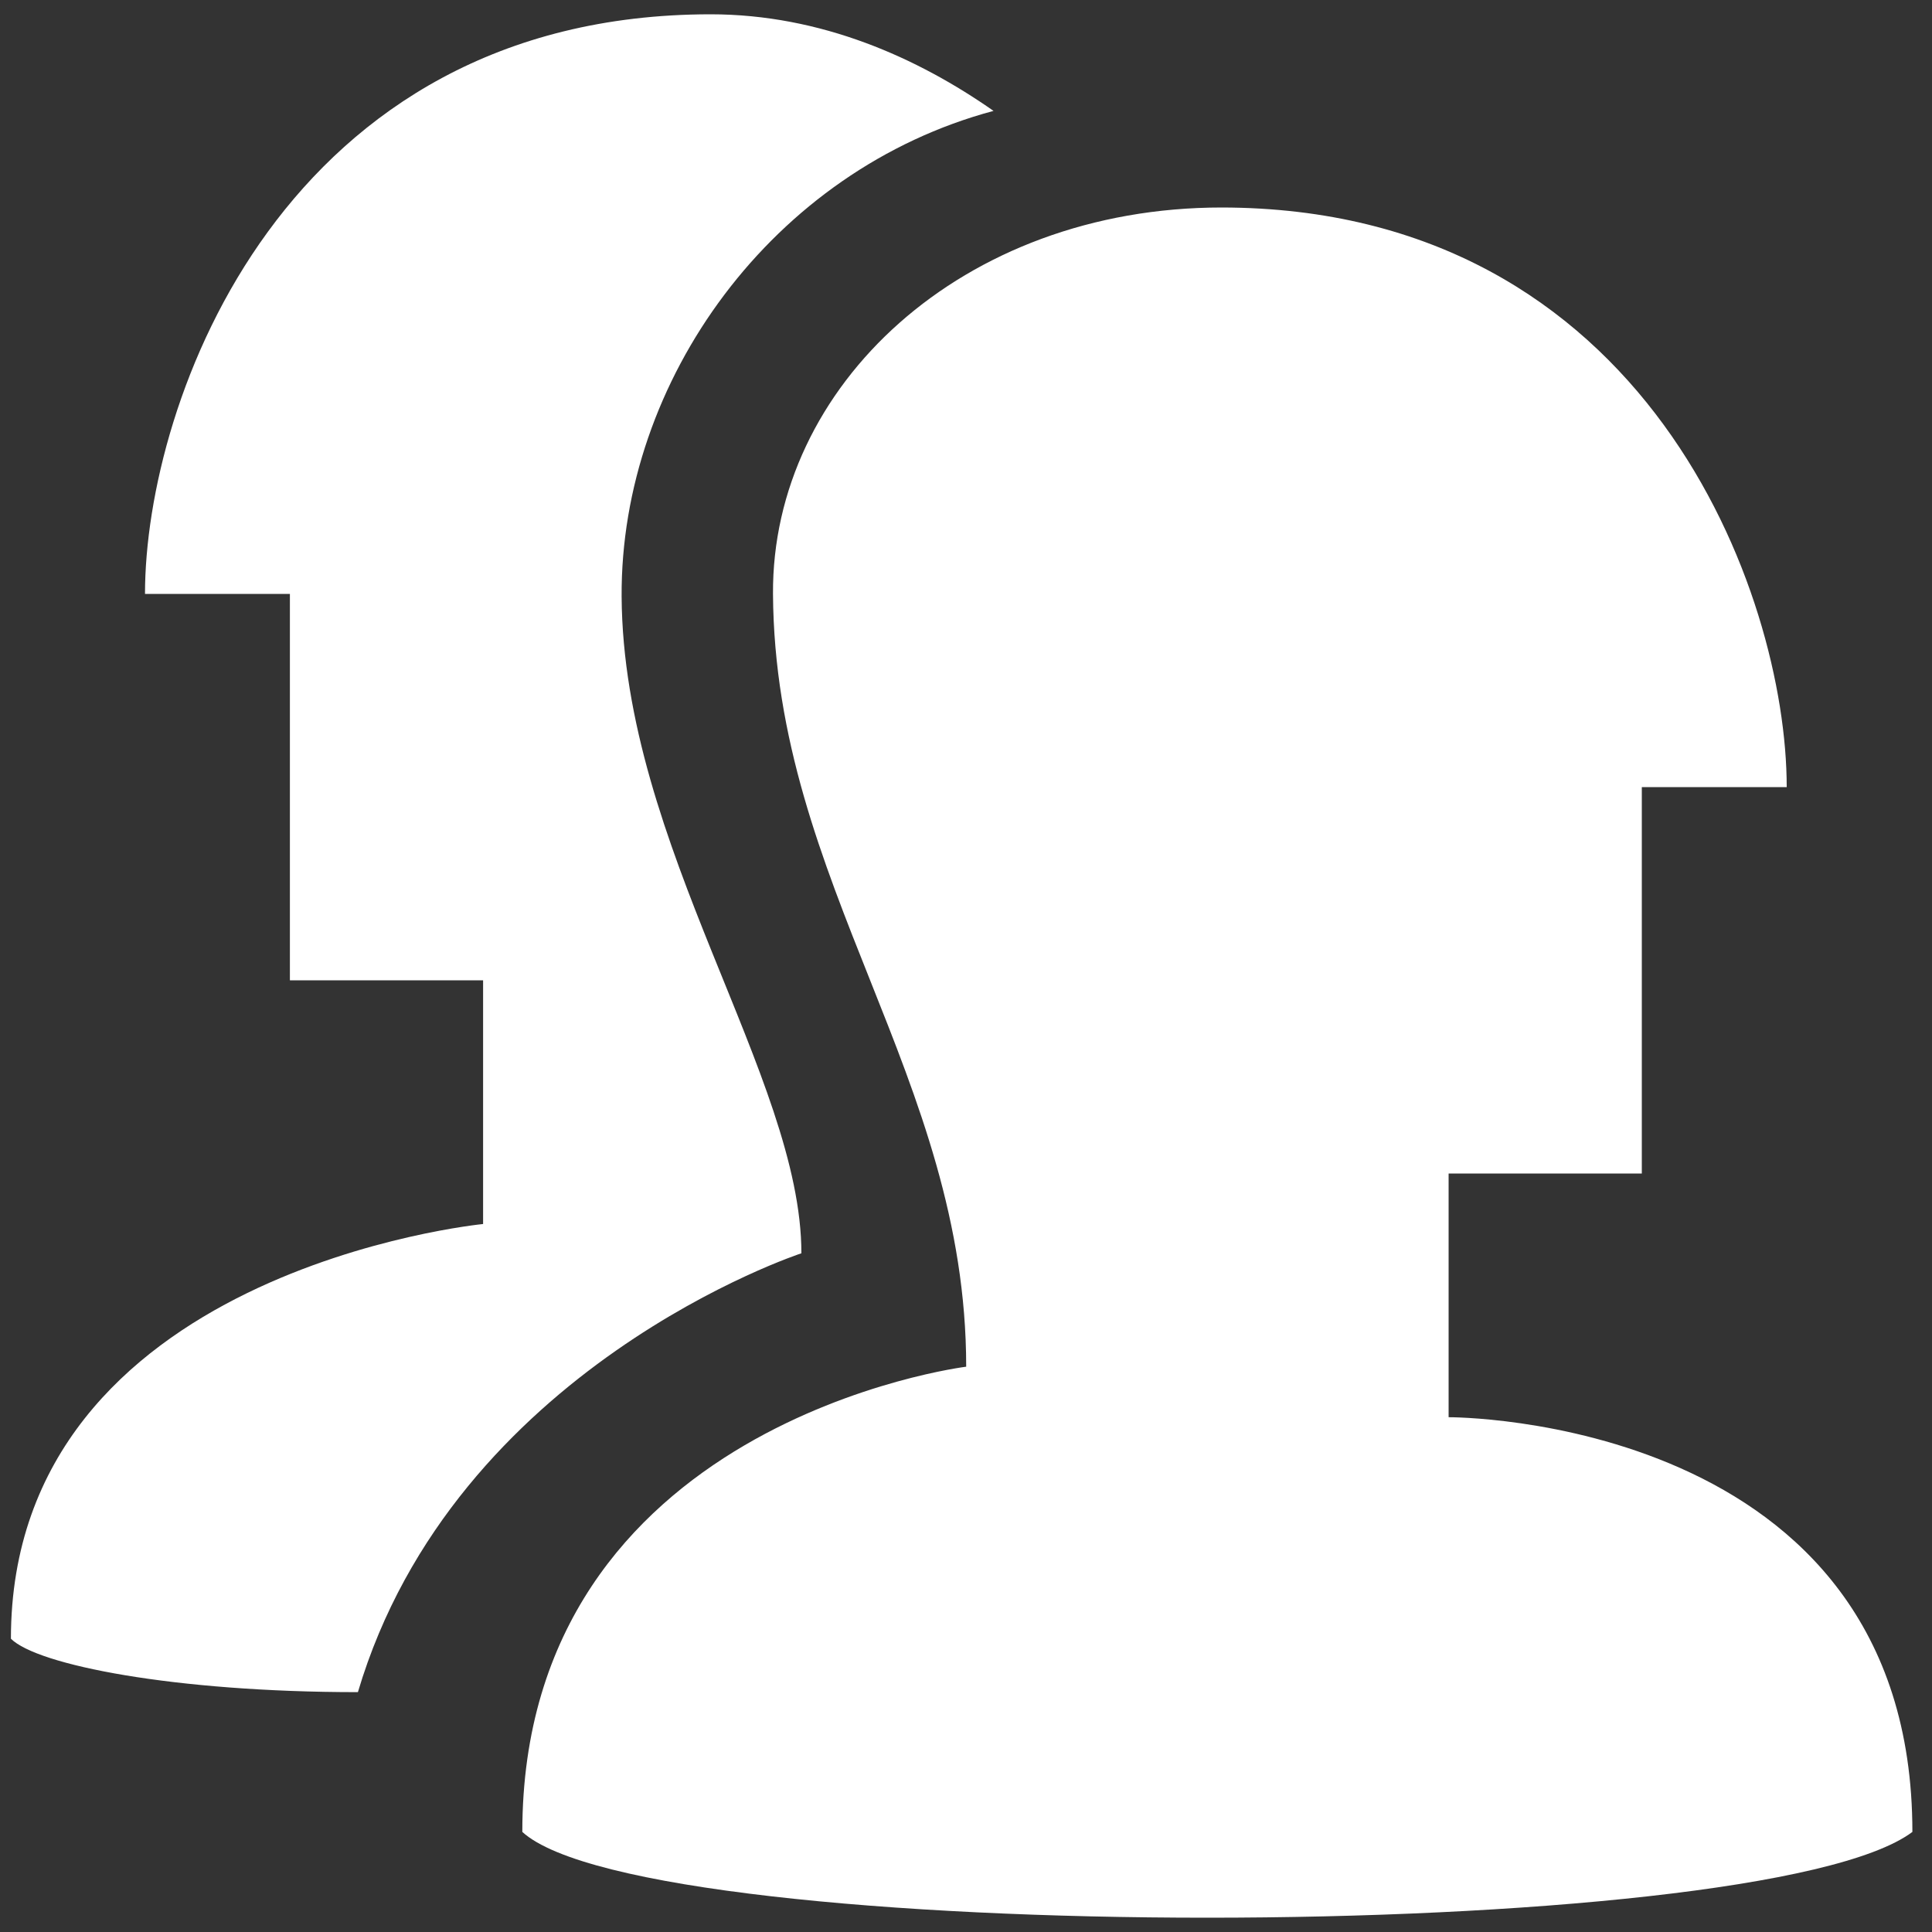 <?xml version="1.0" encoding="UTF-8"?>
<svg width="20" height="20" version="1.1" xmlns="http://www.w3.org/2000/svg">
 <rect width="100%" height="100%" fill="#333333" stroke="none"/>
 <path d="m7.355 0.148c-4.412 0.002-5.854 4-5.854 6h1.5v4h2v2.523c0-2e-6 -4.888 0.477-4.888 4.293 0.271 0.271 1.684 0.553 3.592 0.553 1-3.368 4.591-4.543 4.591-4.543 0-1.826-1.846-4.218-1.861-6.799-0.013-2.239 1.566-4.416 3.85-5.027-0.786-0.55-1.785-1-2.93-1zm5.293 2c-2.692 0-4.659 1.853-4.646 4 0.018 3.008 2 5 2 8 0 0-4.595 0.569-4.595 4.816 1.298 1.184 12.81 1.184 14.39 0 0-4.318-4.801-4.293-4.801-4.293v-2.523h2v-4h1.5c0-2-1.442-5.998-5.854-6z" fill="#fff"/>
</svg>

